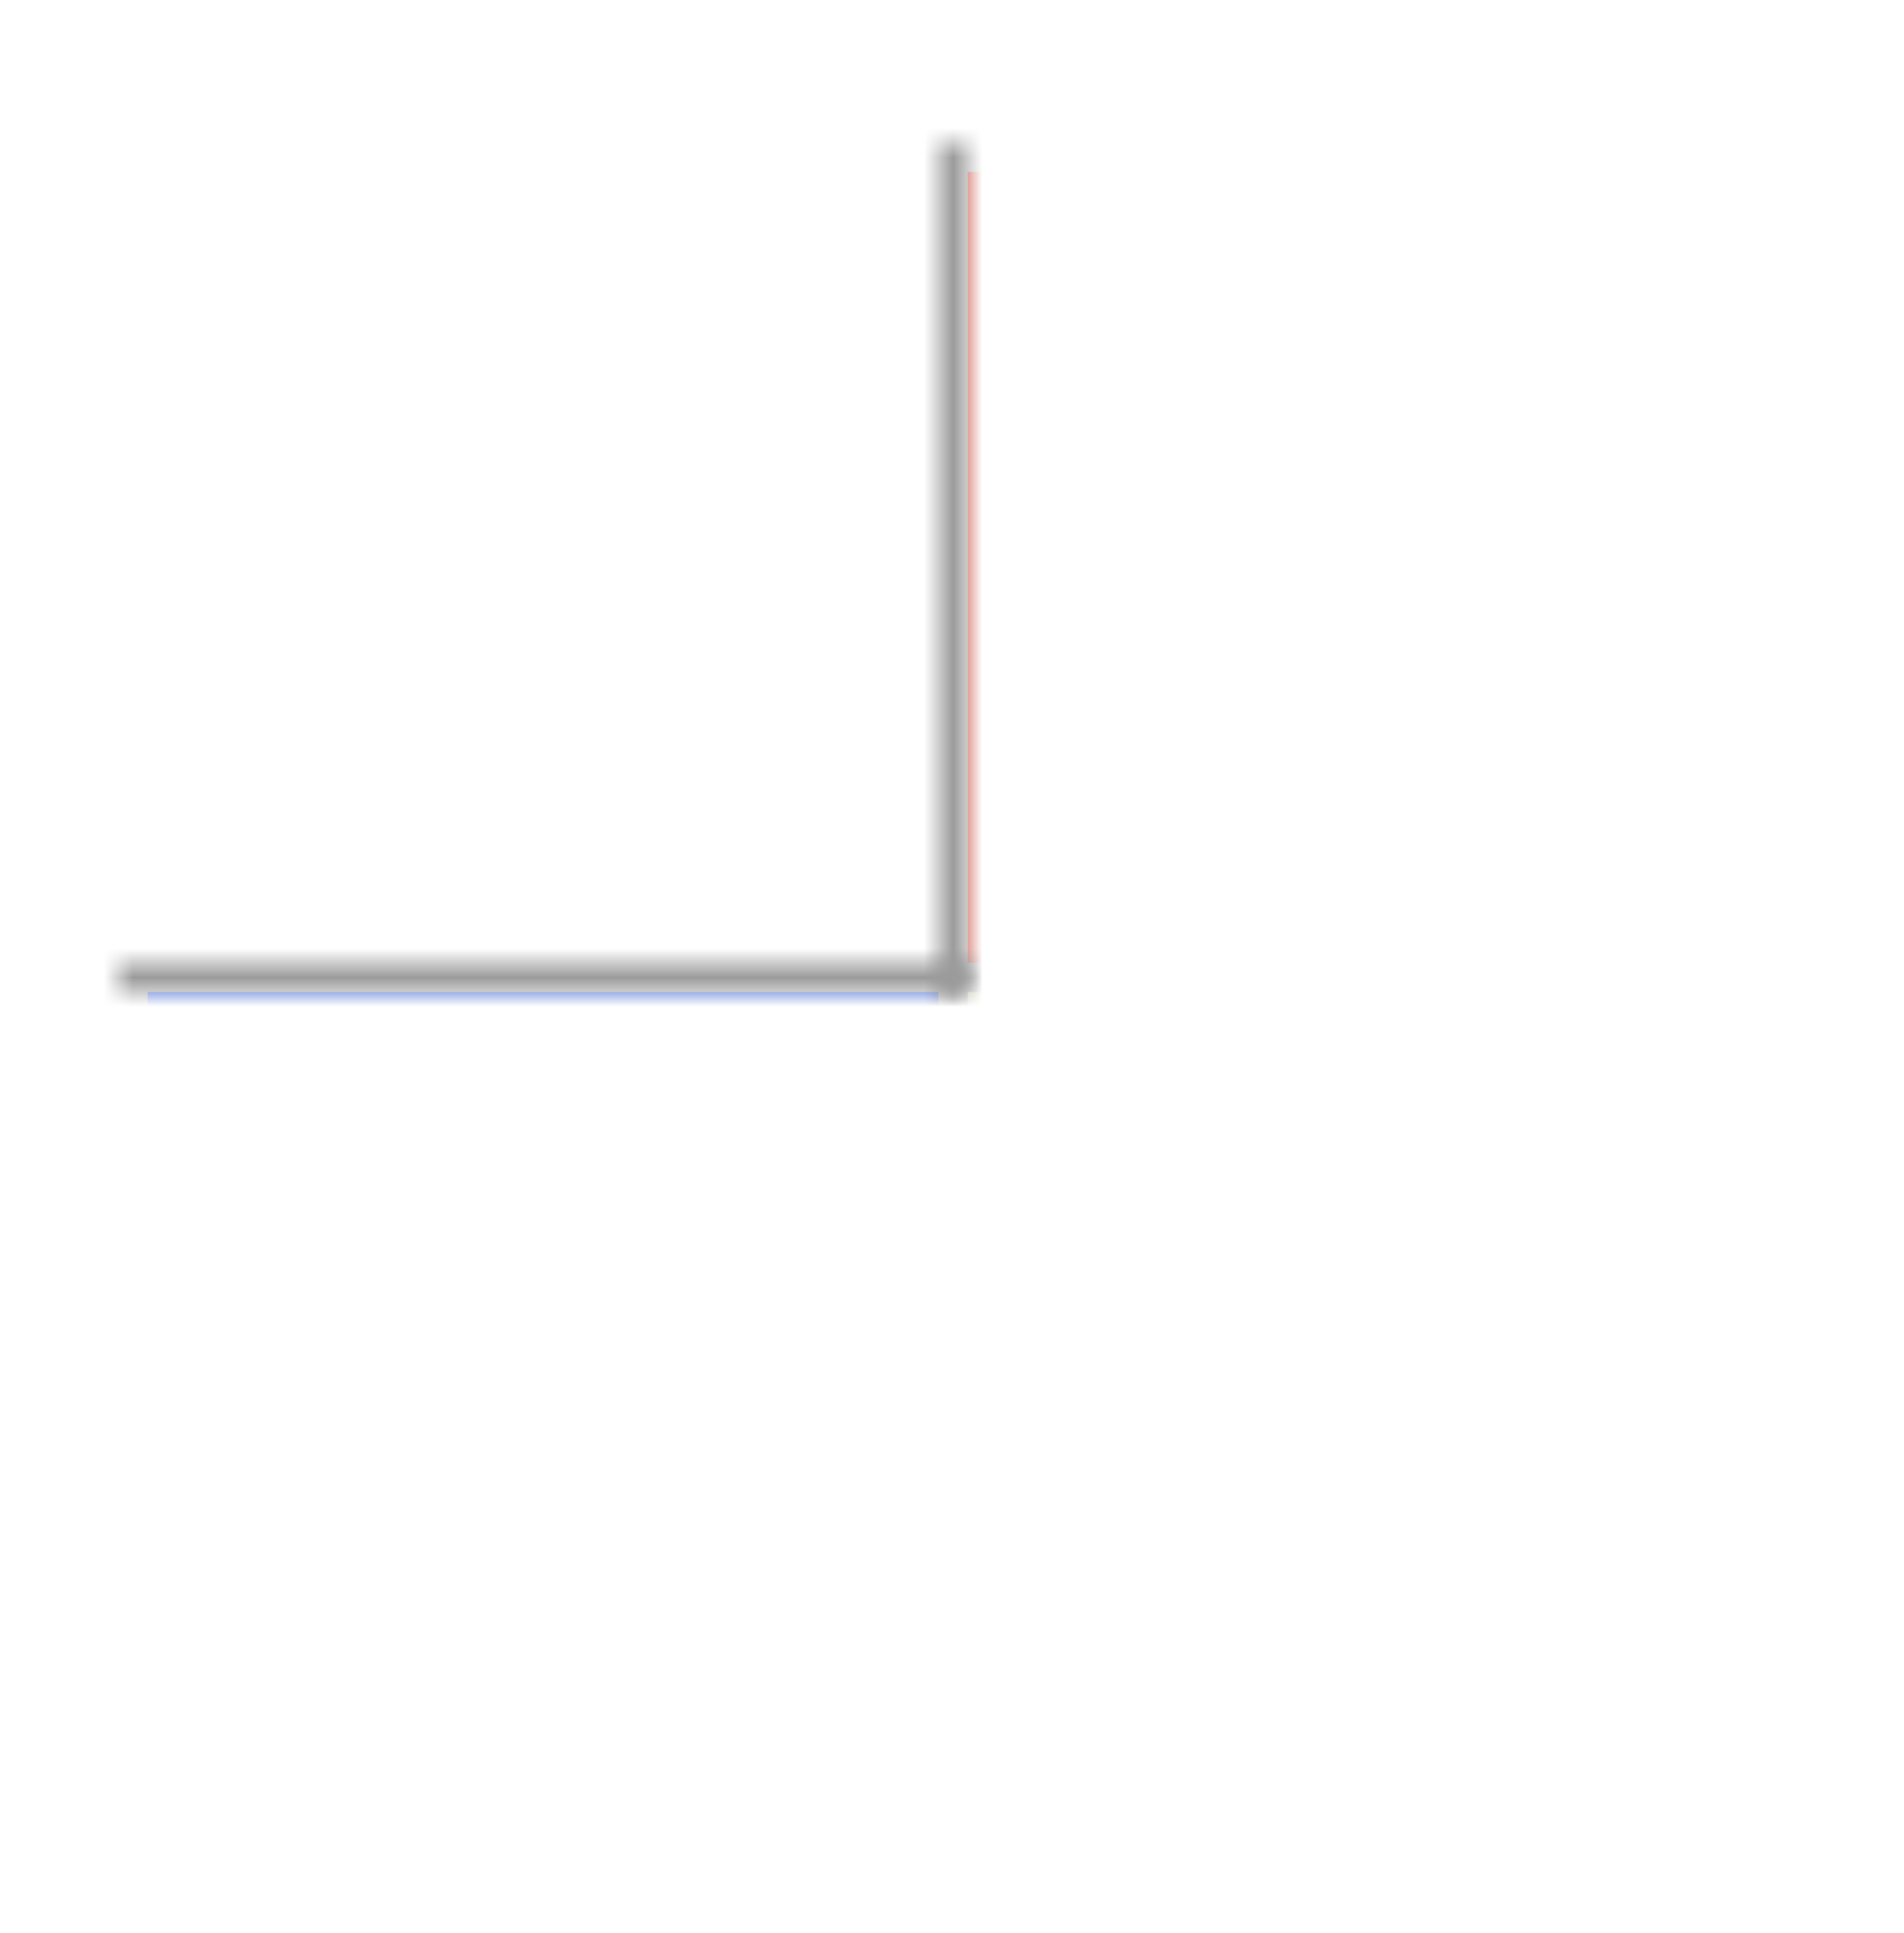 <?xml version="1.0" encoding="UTF-8" standalone="no"?>
<svg width="65px" height="66px" viewBox="0 0 65 66" version="1.1" xmlns="http://www.w3.org/2000/svg" xmlns:xlink="http://www.w3.org/1999/xlink">
    <!-- Generator: Sketch 3.7.2 (28276) - http://www.bohemiancoding.com/sketch -->
    <title>Wave Power Graphic</title>
    <desc>Created with Sketch.</desc>
    <defs>
        <filter x="-50%" y="-50%" width="200%" height="200%" filterUnits="objectBoundingBox" id="filter-1">
            <feOffset dx="0" dy="2" in="SourceAlpha" result="shadowOffsetOuter1"></feOffset>
            <feGaussianBlur stdDeviation="2" in="shadowOffsetOuter1" result="shadowBlurOuter1"></feGaussianBlur>
            <feColorMatrix values="0 0 0 0 0   0 0 0 0 0   0 0 0 0 0  0 0 0 0.5 0" type="matrix" in="shadowBlurOuter1" result="shadowMatrixOuter1"></feColorMatrix>
            <feMerge>
                <feMergeNode in="shadowMatrixOuter1"></feMergeNode>
                <feMergeNode in="SourceGraphic"></feMergeNode>
            </feMerge>
        </filter>
        <rect id="path-2" x="28" y="0" width="29" height="29"></rect>
        <mask id="mask-3" maskContentUnits="userSpaceOnUse" maskUnits="objectBoundingBox" x="0" y="0" width="29" height="29" fill="white">
            <use xlink:href="#path-2"></use>
        </mask>
        <rect id="path-4" x="0" y="28" width="29" height="29"></rect>
        <mask id="mask-5" maskContentUnits="userSpaceOnUse" maskUnits="objectBoundingBox" x="0" y="0" width="29" height="29" fill="white">
            <use xlink:href="#path-4"></use>
        </mask>
        <rect id="path-6" x="28" y="28" width="29" height="29"></rect>
        <mask id="mask-7" maskContentUnits="userSpaceOnUse" maskUnits="objectBoundingBox" x="0" y="0" width="29" height="29" fill="white">
            <use xlink:href="#path-6"></use>
        </mask>
    </defs>
    <g id="Welcome" stroke="none" stroke-width="1" fill="none" fill-rule="evenodd">
        <g id="Energy-and-Minerals-Split-View" transform="translate(-1140, -2366)" stroke="#9B9B9B" stroke-width="2">
            <g id="Energy-and-Minerals-Data" transform="translate(761, 186)">
                <g id="Ocean-Current-Power" transform="translate(1, 2115)">
                    <g id="Wave-Power-Graphic" filter="url(#filter-1)" transform="translate(382.039, 67.867)">
                        <use id="Rectangle-859" mask="url(#mask-3)" fill="#C54333" xlink:href="#path-2"></use>
                        <use id="Rectangle-859" mask="url(#mask-5)" fill="#3660CE" xlink:href="#path-4"></use>
                        <use id="Rectangle-859" mask="url(#mask-7)" fill="#FBFBBF" xlink:href="#path-6"></use>
                    </g>
                </g>
            </g>
        </g>
    </g>
</svg>